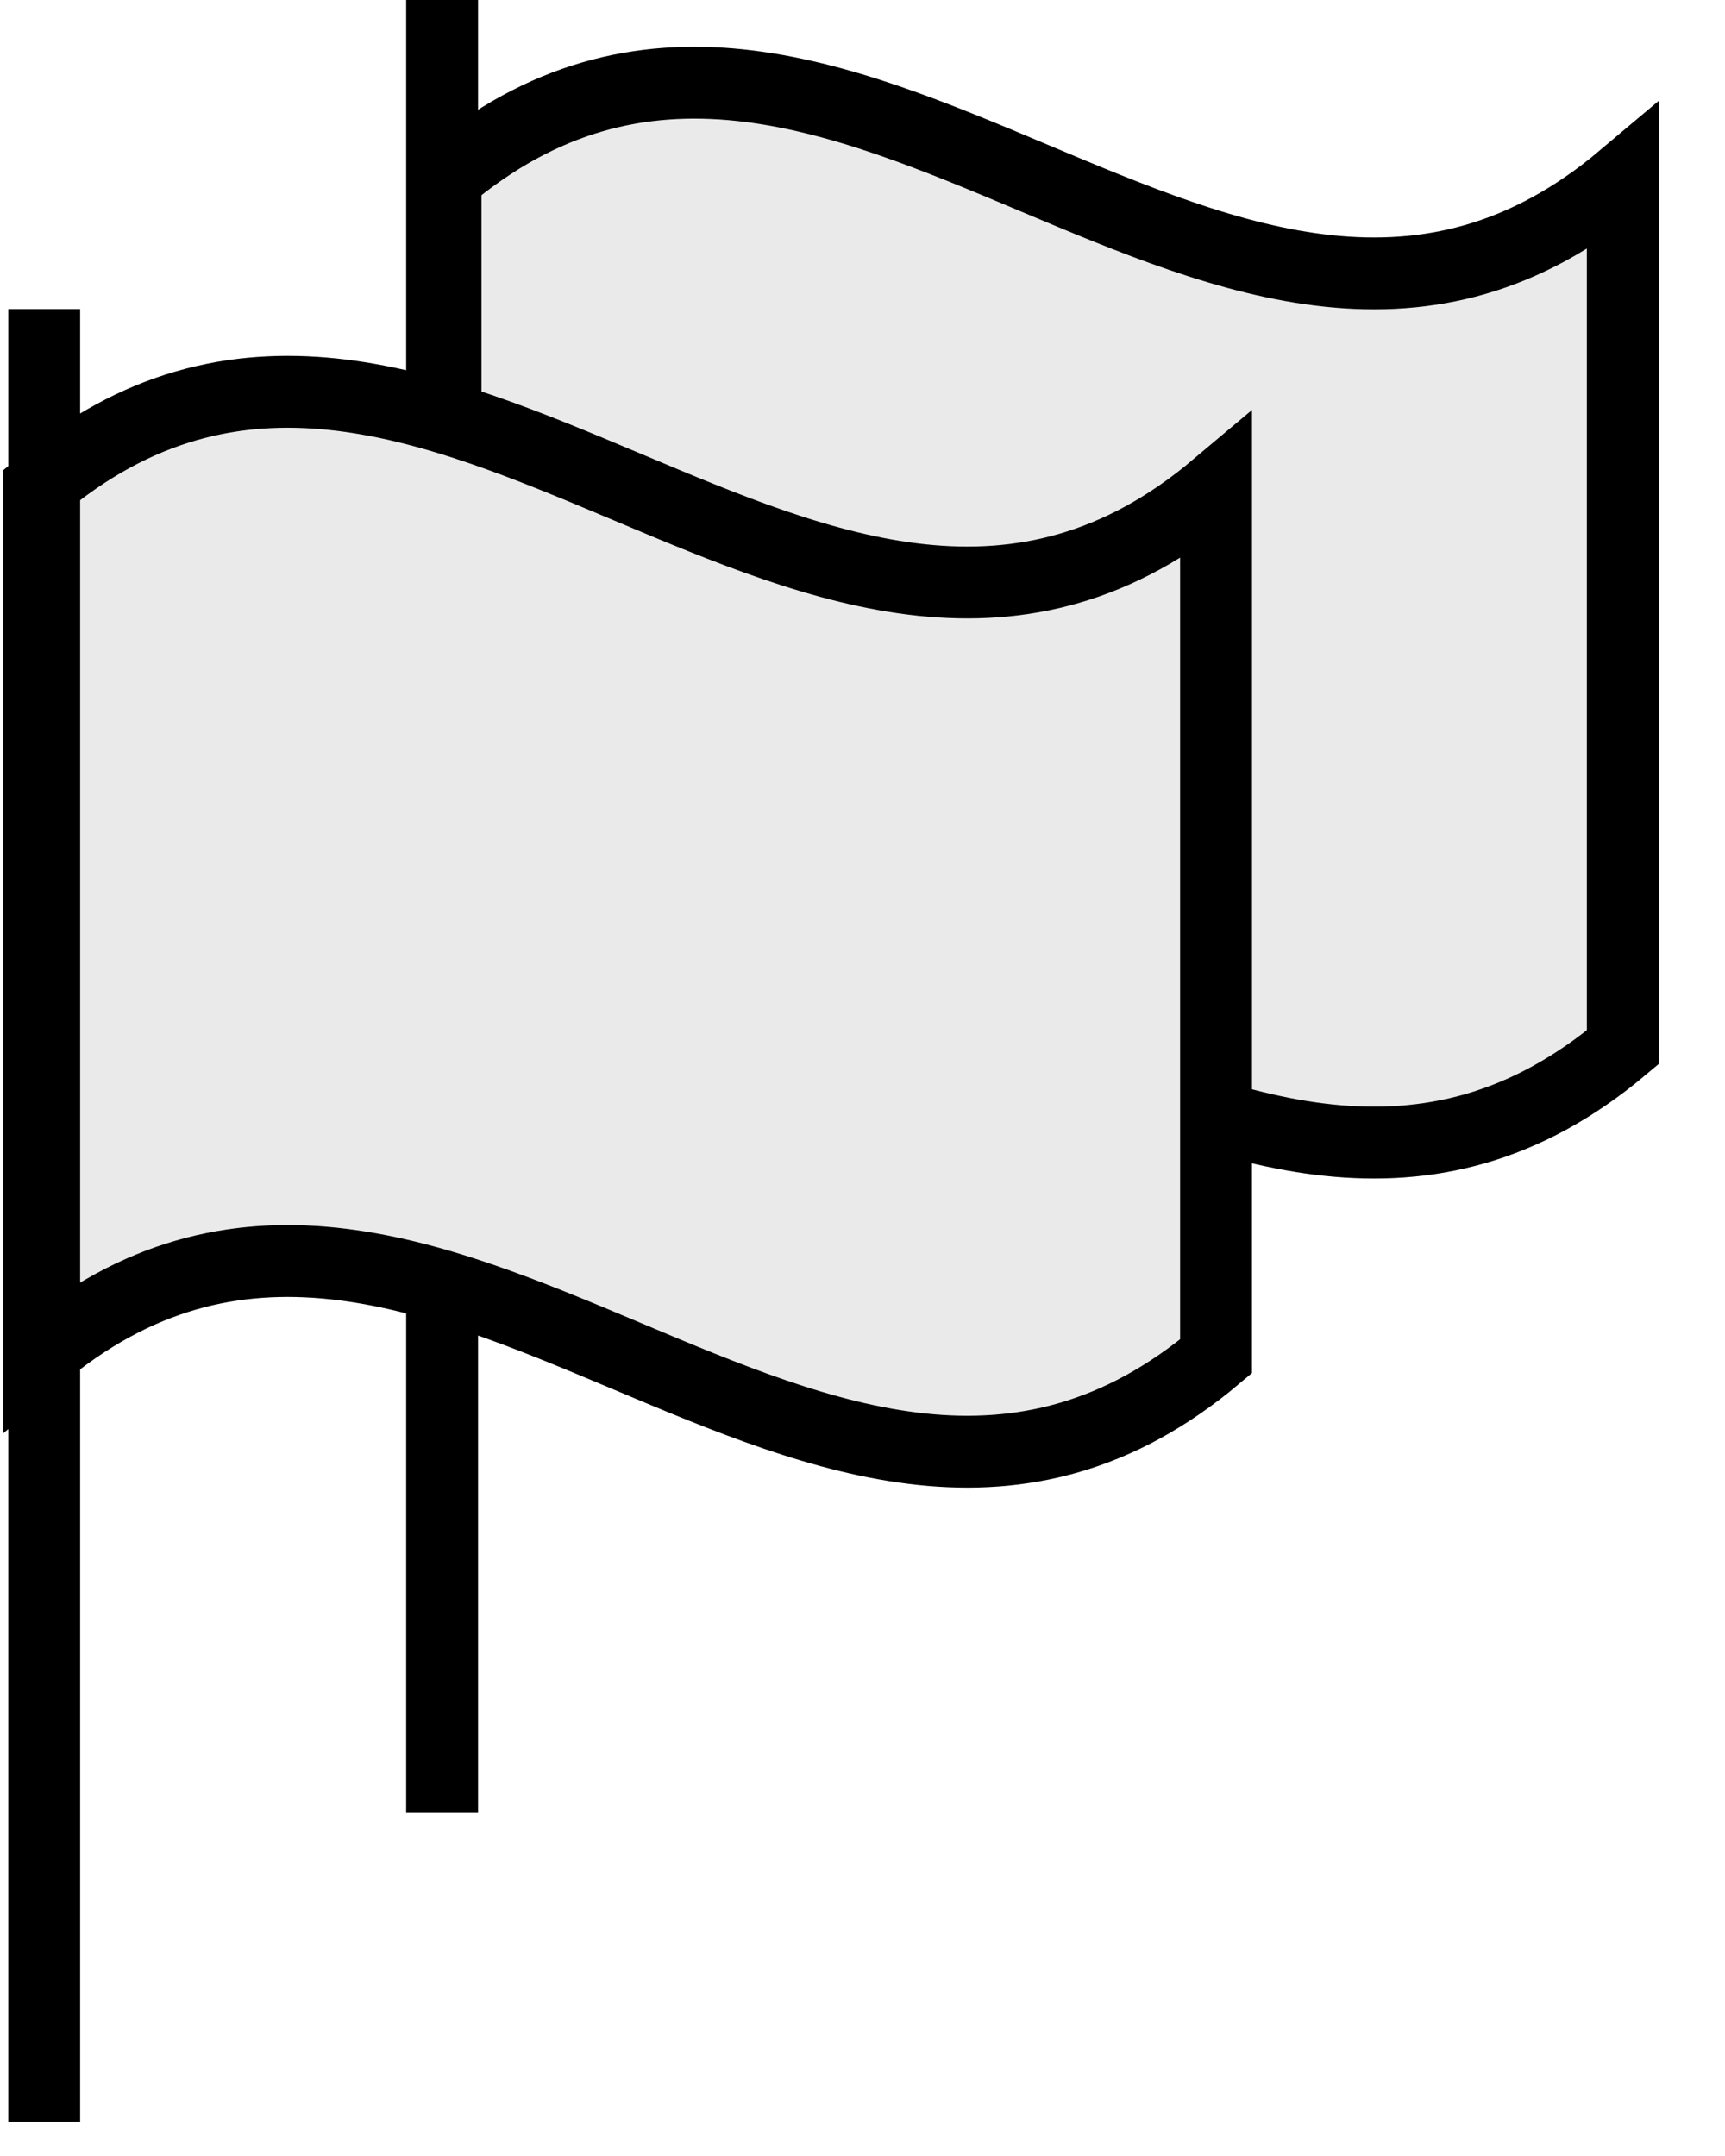 <svg width="24" height="30" viewBox="0 0 24 30" fill="none" xmlns="http://www.w3.org/2000/svg">
<path fill-rule="evenodd" clip-rule="evenodd" d="M22.578 14.572C17.119 19.168 11.659 9.976 6.199 14.572V2.478C11.659 -2.119 17.119 7.074 22.578 2.478V14.572Z" fill="#EAEAEA"/>
<path fill-rule="evenodd" clip-rule="evenodd" d="M22.578 14.572C17.119 19.168 11.659 9.976 6.199 14.572V2.478C11.659 -2.119 17.119 7.074 22.578 2.478V14.572Z" stroke="black"/>
<path d="M6.151 -4.57764e-05V25.219" stroke="black"/>
<path fill-rule="evenodd" clip-rule="evenodd" d="M16.919 18.873C11.46 23.469 6.001 14.277 0.541 18.873V6.779C6.001 2.182 11.46 11.374 16.919 6.779V18.873Z" fill="#EAEAEA"/>
<path fill-rule="evenodd" clip-rule="evenodd" d="M16.919 18.873C11.46 23.469 6.001 14.277 0.541 18.873V6.779C6.001 2.182 11.46 11.374 16.919 6.779V18.873Z" stroke="black"/>
<path d="M0.615 4.301V29.52" stroke="black"/>
</svg>
